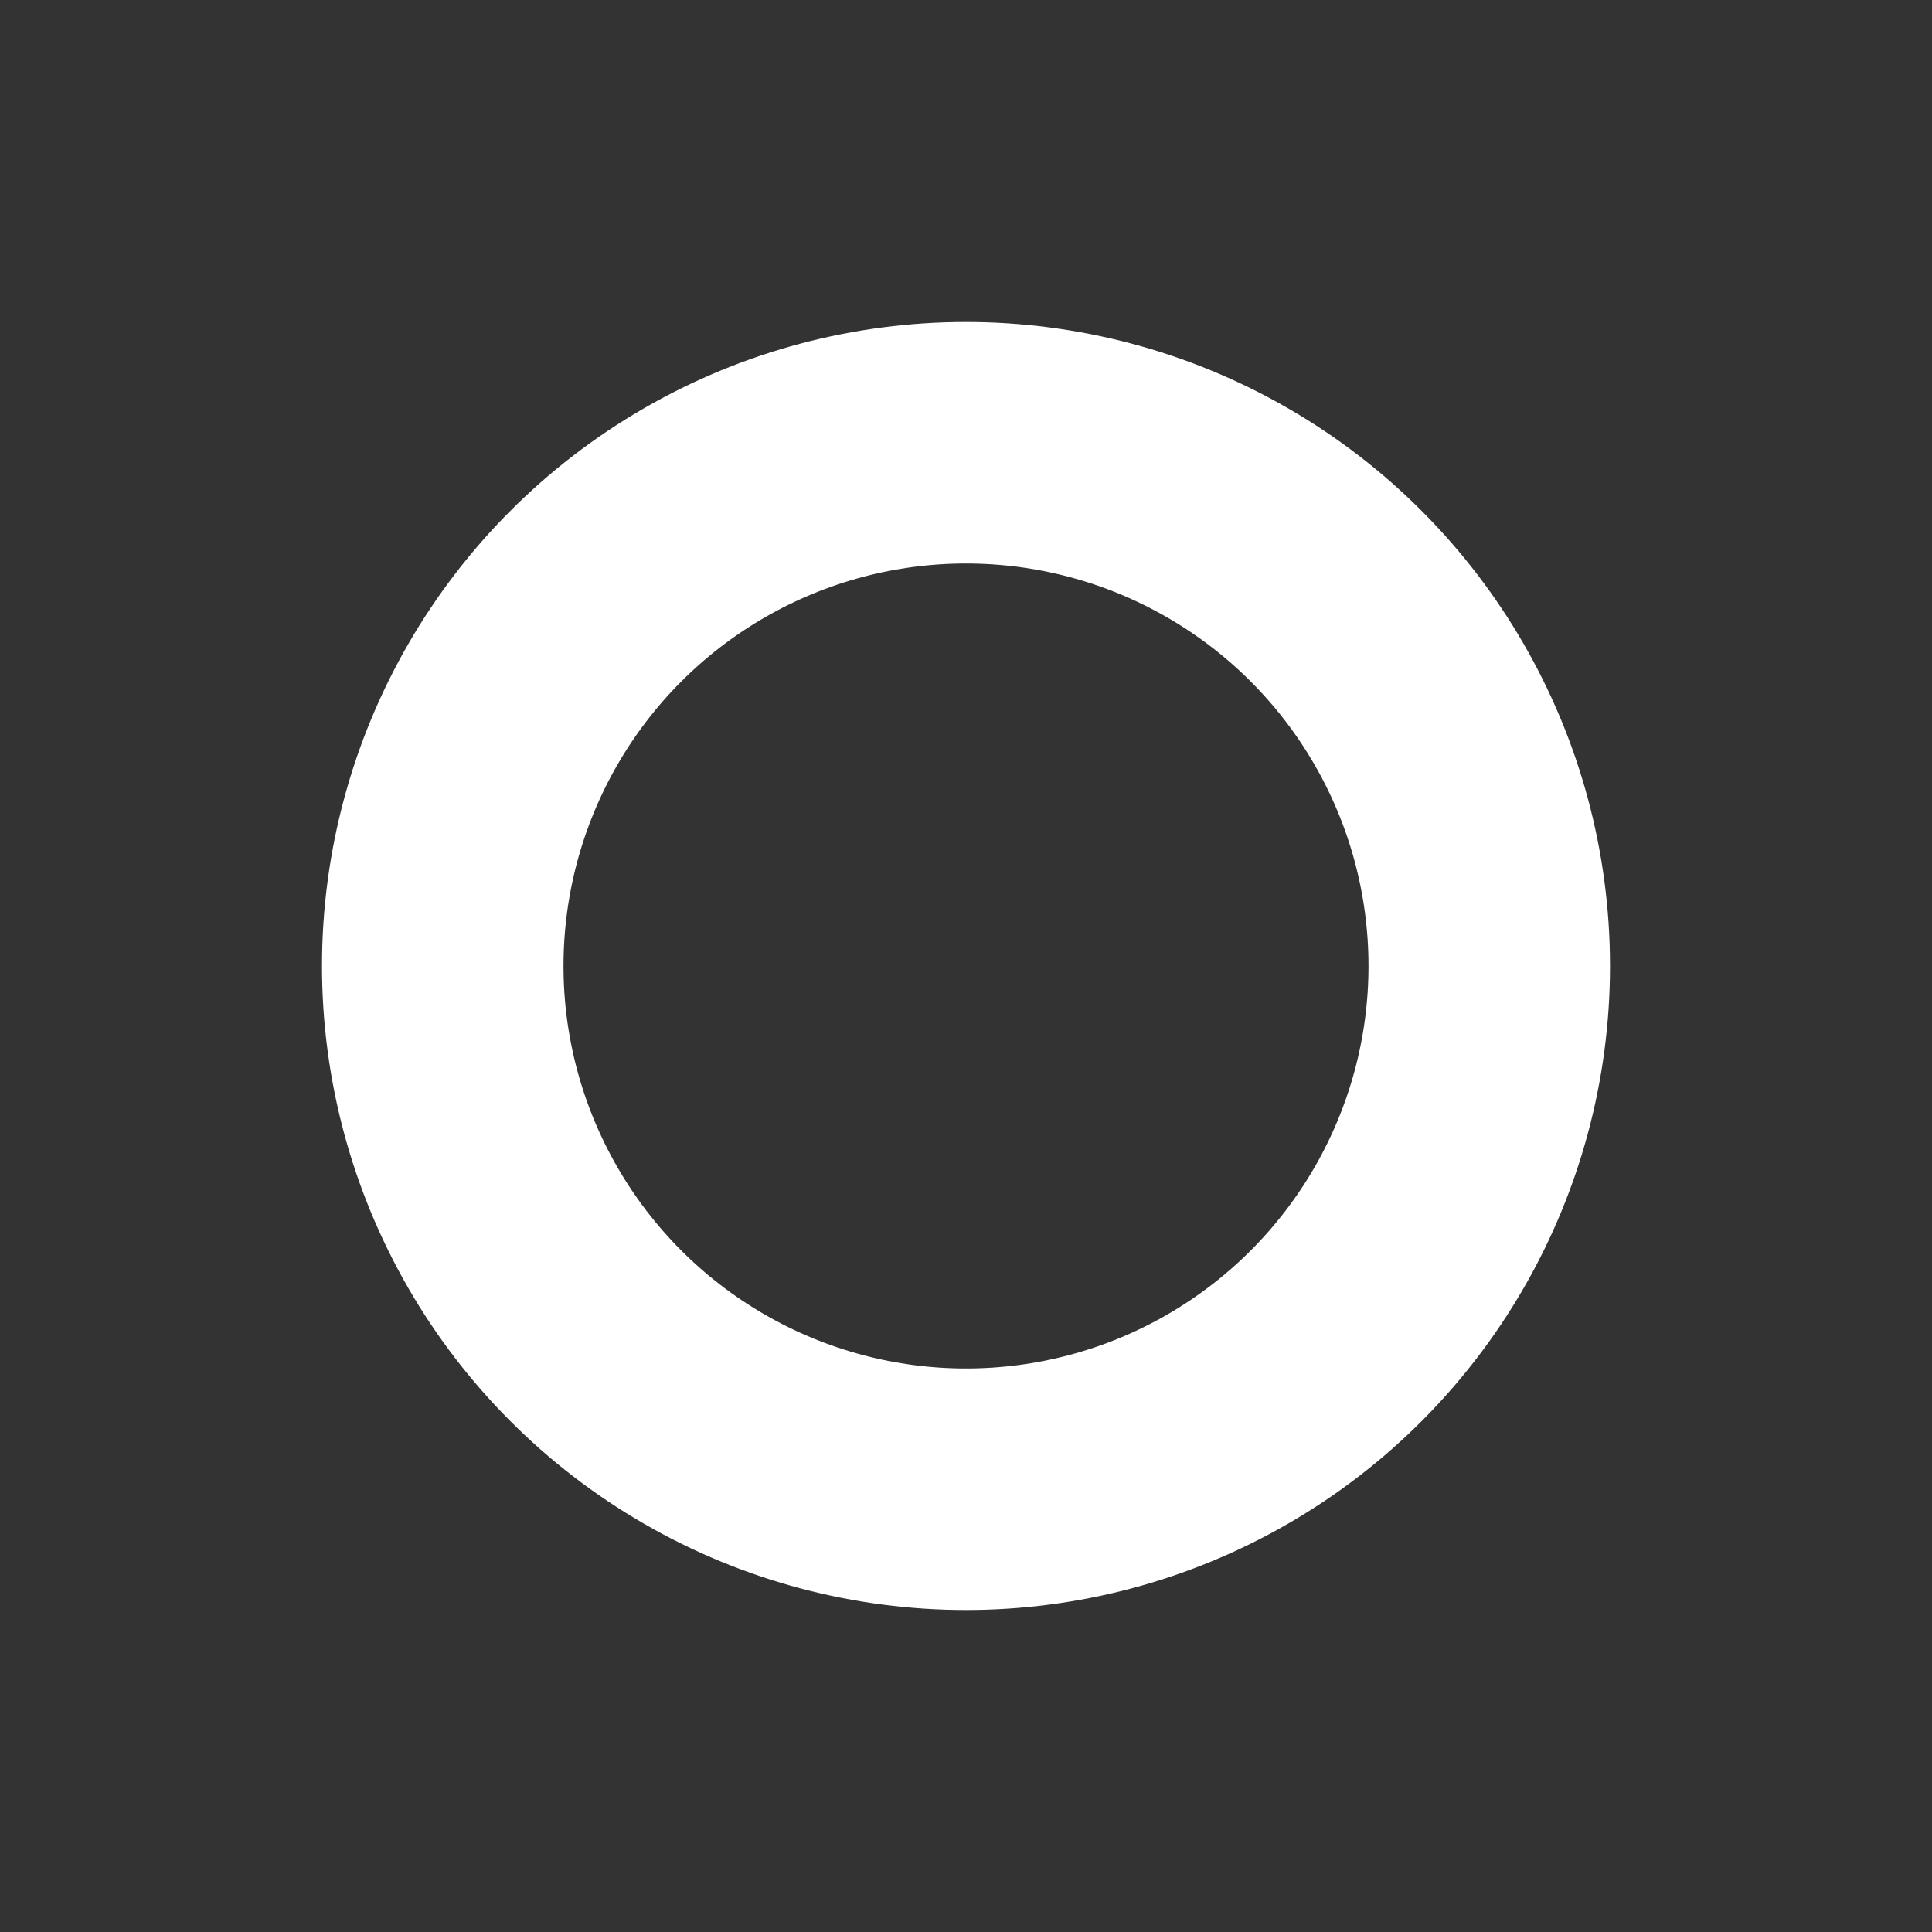 <svg xmlns="http://www.w3.org/2000/svg" width="24" height="24" viewBox="0 0 24 24">
  <rect x="0" y="0" width="24" height="24" fill="#333333" stroke="none"/>
  <g id="radio_1" transform="translate(13822 1151)">
    <rect id="Rectangle_2057" data-name="Rectangle 2057" width="24" height="24" transform="translate(-13822 -1151)" fill="none"/>
    <g id="Ellipse_73" data-name="Ellipse 73" transform="translate(-13818 -1147)" fill="none" stroke="#fff" stroke-width="3">
      <circle cx="8" cy="8" r="8" stroke="none"/>
      <circle cx="8" cy="8" r="6.5" fill="none"/>
    </g>
  </g>
</svg>
